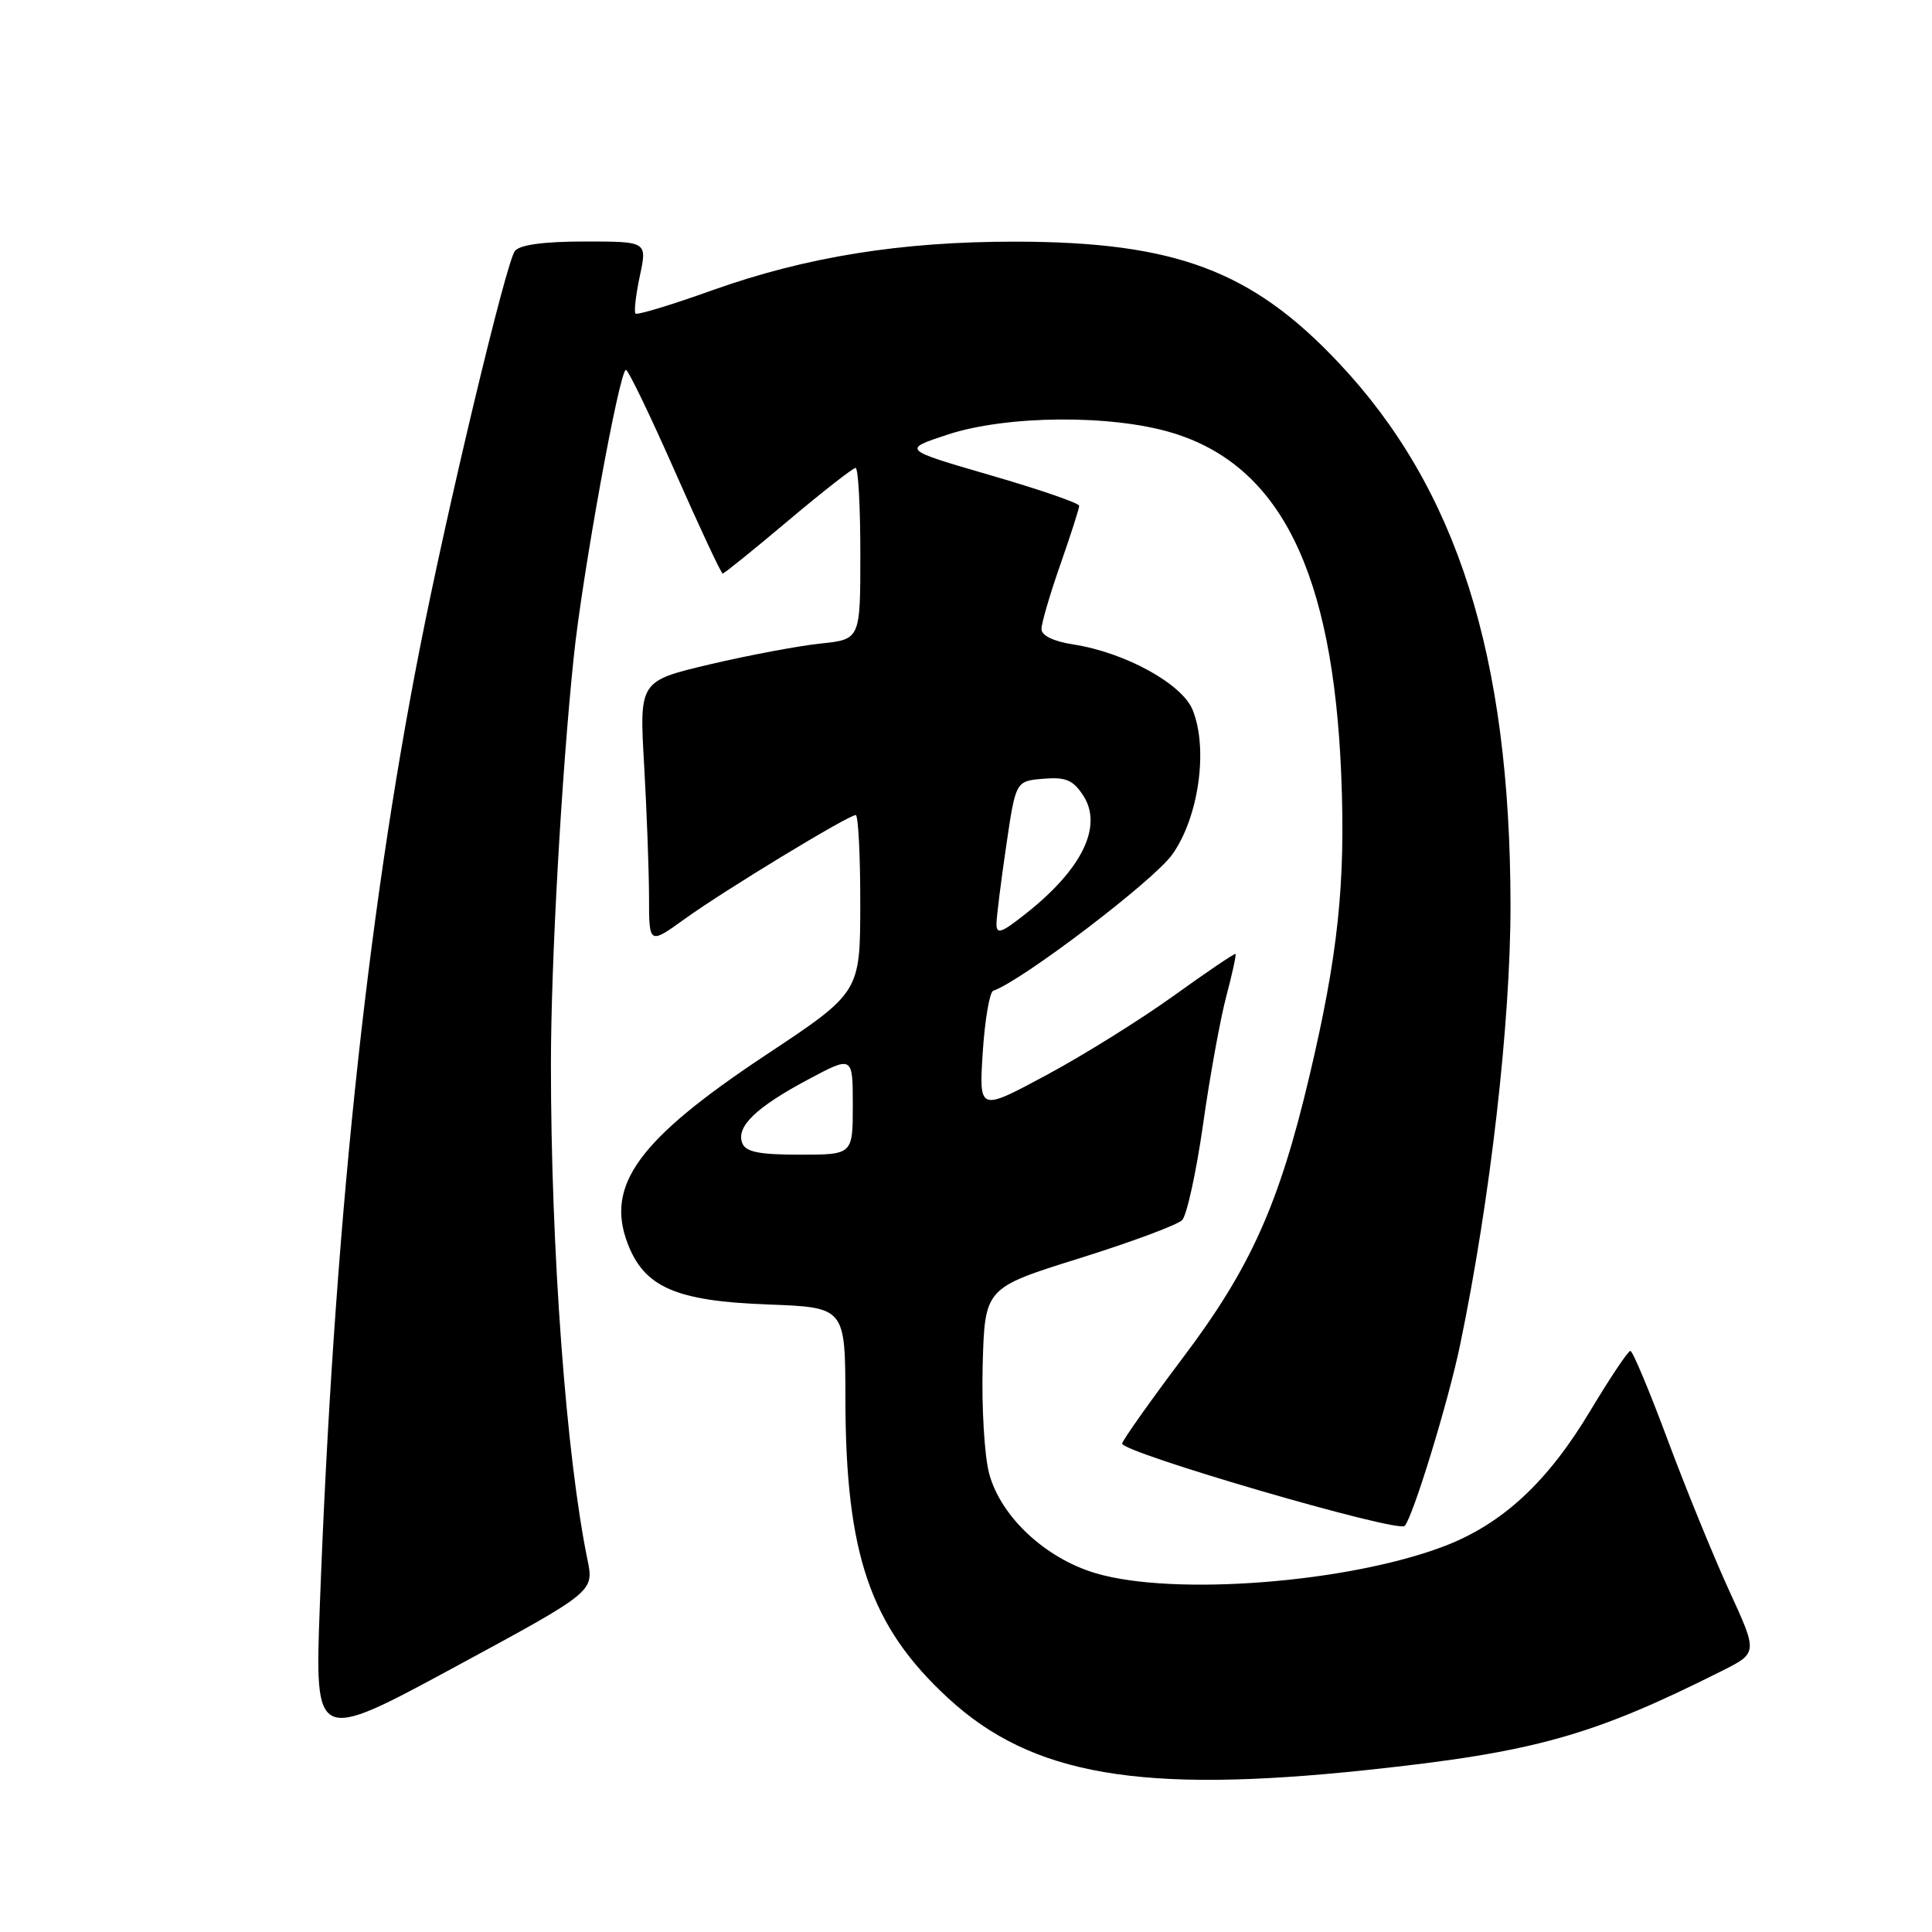<?xml version="1.0" encoding="UTF-8" standalone="no"?>
<!DOCTYPE svg PUBLIC "-//W3C//DTD SVG 1.1//EN" "http://www.w3.org/Graphics/SVG/1.1/DTD/svg11.dtd" >
<svg xmlns="http://www.w3.org/2000/svg" xmlns:xlink="http://www.w3.org/1999/xlink" version="1.1" viewBox="0 0 256 256">
 <g >
 <path fill="currentColor"
d=" M 181.09 234.54 C 203.32 232.18 210.99 230.03 228.21 221.38 C 232.91 219.01 232.91 219.01 229.12 210.76 C 227.04 206.21 223.36 197.21 220.96 190.75 C 218.55 184.29 216.34 179.00 216.03 179.00 C 215.73 179.00 213.34 182.57 210.73 186.92 C 205.07 196.38 199.09 201.92 191.39 204.87 C 178.68 209.73 155.53 211.53 145.18 208.46 C 138.50 206.48 132.60 200.96 131.07 195.26 C 130.44 192.93 130.06 186.44 130.21 180.84 C 130.50 170.65 130.50 170.65 143.00 166.74 C 149.88 164.59 156.01 162.31 156.64 161.67 C 157.26 161.03 158.51 155.32 159.41 149.00 C 160.30 142.68 161.69 135.05 162.48 132.05 C 163.28 129.05 163.83 126.50 163.71 126.40 C 163.60 126.29 159.90 128.79 155.50 131.96 C 151.10 135.12 143.50 139.86 138.61 142.48 C 129.72 147.26 129.72 147.26 130.22 139.42 C 130.50 135.12 131.13 131.45 131.61 131.28 C 135.43 129.96 152.83 116.72 155.32 113.24 C 158.85 108.31 160.13 99.15 158.01 94.02 C 156.58 90.58 149.04 86.45 142.25 85.40 C 139.60 84.99 138.00 84.22 138.00 83.35 C 138.00 82.59 139.12 78.74 140.50 74.81 C 141.88 70.87 143.00 67.37 143.00 67.02 C 143.00 66.67 137.72 64.85 131.27 62.98 C 119.54 59.57 119.54 59.57 125.52 57.60 C 133.32 55.02 147.20 54.90 155.29 57.34 C 169.64 61.66 176.62 75.78 177.72 102.66 C 178.31 117.08 177.30 126.58 173.48 142.70 C 169.48 159.59 165.70 168.01 156.82 179.80 C 152.46 185.59 148.80 190.76 148.69 191.27 C 148.46 192.42 185.25 203.16 186.13 202.19 C 187.24 200.96 191.92 185.70 193.47 178.21 C 197.47 158.99 200.17 135.38 200.15 119.85 C 200.10 86.90 193.09 64.76 177.41 48.10 C 165.88 35.84 155.73 32.04 134.50 32.02 C 119.37 32.01 106.81 34.03 94.36 38.47 C 89.01 40.39 84.44 41.77 84.21 41.55 C 83.99 41.32 84.25 39.08 84.78 36.57 C 85.76 32.00 85.76 32.00 77.50 32.00 C 72.10 32.00 68.89 32.43 68.23 33.25 C 67.08 34.67 59.31 67.14 55.61 86.00 C 48.55 121.94 44.21 163.54 42.38 212.72 C 41.70 230.93 41.70 230.93 60.21 220.92 C 78.71 210.91 78.71 210.91 77.85 206.70 C 75.02 192.95 73.00 165.67 73.00 141.06 C 73.00 127.64 74.40 102.62 76.03 87.00 C 77.16 76.11 82.09 48.99 82.94 49.01 C 83.25 49.02 86.18 55.10 89.45 62.51 C 92.72 69.93 95.56 76.00 95.76 76.00 C 95.96 76.00 99.86 72.85 104.43 69.00 C 109.00 65.15 113.03 62.00 113.37 62.00 C 113.72 62.00 114.00 67.11 114.00 73.36 C 114.00 84.72 114.00 84.72 108.75 85.27 C 105.86 85.57 99.27 86.81 94.10 88.02 C 84.71 90.24 84.71 90.24 85.35 101.37 C 85.70 107.49 85.99 115.35 86.00 118.84 C 86.00 125.17 86.00 125.17 90.75 121.75 C 95.96 117.99 112.41 108.00 113.39 108.00 C 113.72 108.00 114.00 113.29 113.99 119.75 C 113.98 131.50 113.98 131.50 101.45 139.81 C 84.65 150.96 80.21 157.01 83.16 164.75 C 85.37 170.57 89.56 172.40 101.74 172.85 C 112.00 173.23 112.00 173.23 112.02 185.36 C 112.05 205.99 115.31 215.50 125.63 225.01 C 136.73 235.25 151.11 237.72 181.09 234.54 Z  M 98.35 151.46 C 97.51 149.29 100.18 146.72 107.06 143.05 C 113.00 139.88 113.00 139.88 113.00 146.44 C 113.00 153.00 113.00 153.00 105.97 153.00 C 100.57 153.00 98.80 152.64 98.35 151.46 Z  M 132.04 122.33 C 132.07 121.33 132.65 116.67 133.34 112.00 C 134.59 103.50 134.59 103.50 138.23 103.19 C 141.21 102.94 142.18 103.35 143.52 105.39 C 146.17 109.44 143.43 115.12 135.98 121.02 C 132.62 123.68 132.01 123.88 132.04 122.33 Z "/>
</g>
</svg>